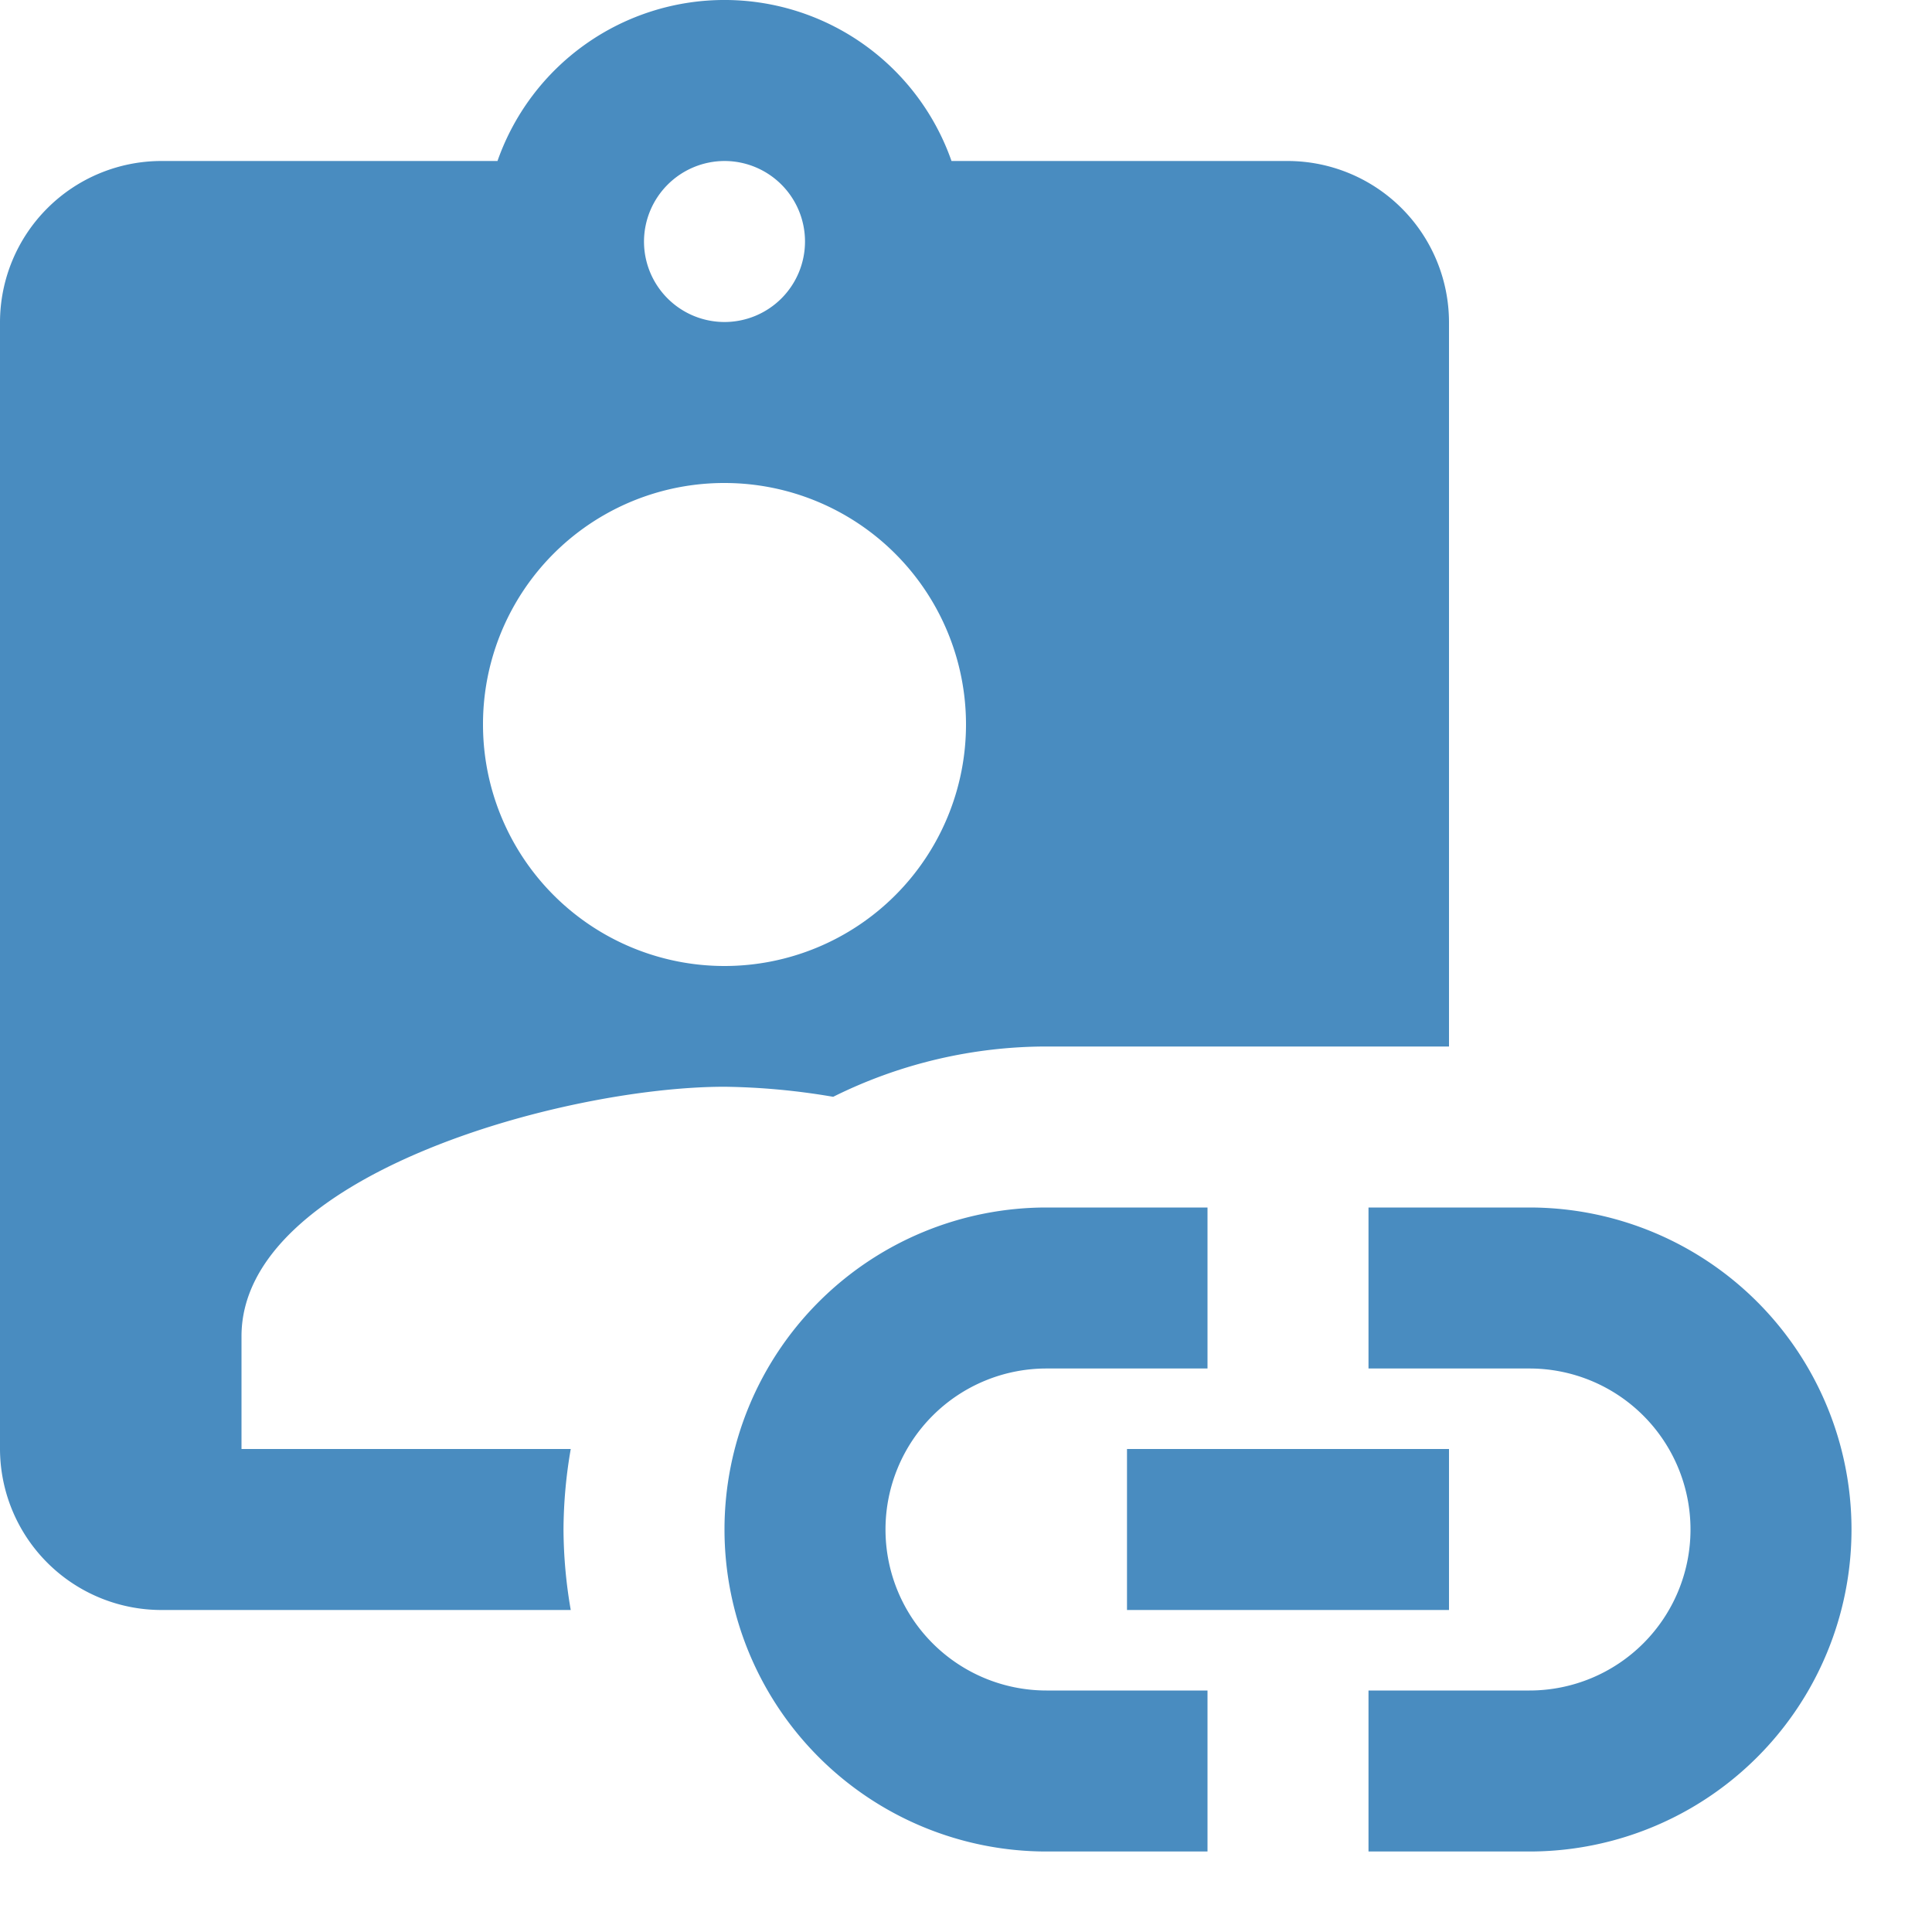 <svg xmlns="http://www.w3.org/2000/svg" width="1em" height="1em" viewBox="0 0 24 24"><path fill="#498cc0" d="M15 21h-2a2 2 0 0 1 0-4h2v-2h-2a4 4 0 0 0 0 8h2Zm8-2a4 4 0 0 1-4 4h-2v-2h2a2 2 0 0 0 0-4h-2v-2h2a4 4 0 0 1 4 4Z"/><path fill="#498cc0" d="M14 18h4v2h-4zm-7 1a5.989 5.989 0 0 1 .09-1H3v-1.4c0-2 4-3.1 6-3.1a8.548 8.548 0 0 1 1.35.125A5.954 5.954 0 0 1 13 13h5V4a2.006 2.006 0 0 0-2-2h-4.18a2.988 2.988 0 0 0-5.64 0H2a2.006 2.006 0 0 0-2 2v14a2.006 2.006 0 0 0 2 2h5.09A5.989 5.989 0 0 1 7 19ZM9 2a1 1 0 1 1-1 1a1.003 1.003 0 0 1 1-1Zm0 4a3 3 0 1 1-3 3a2.996 2.996 0 0 1 3-3Z"/></svg>